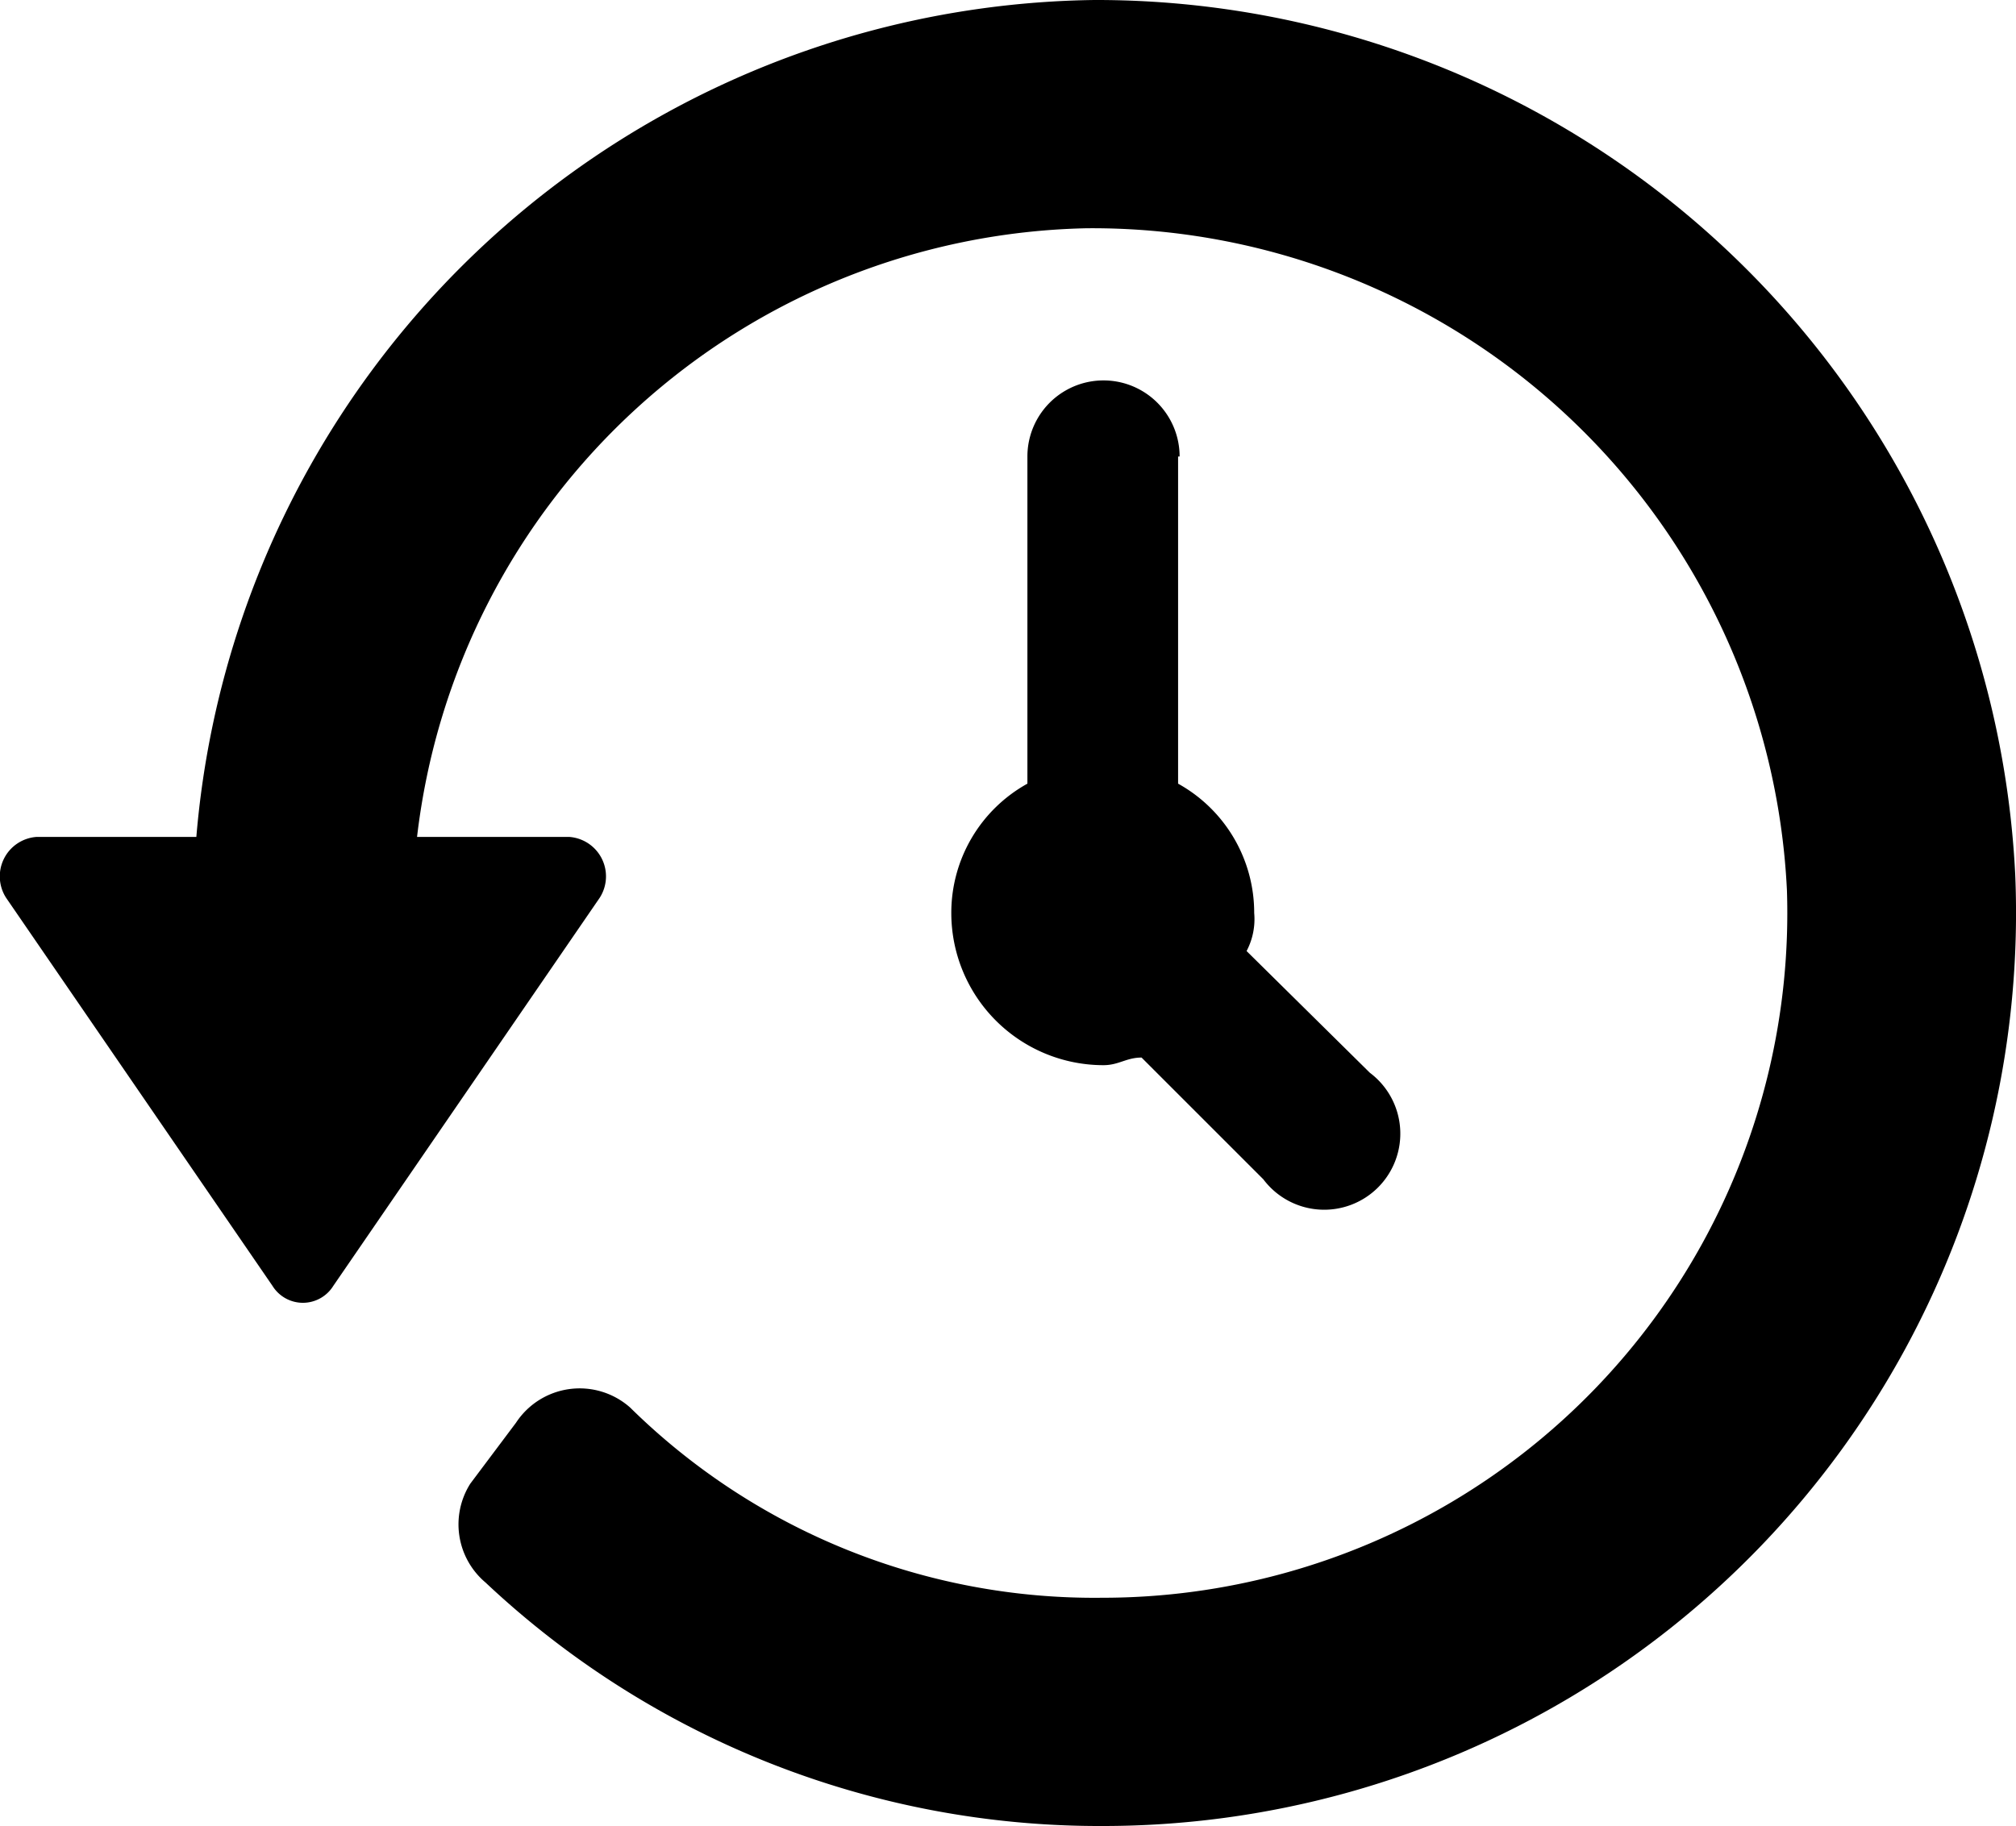 <svg xmlns="http://www.w3.org/2000/svg" viewBox="0 0 26.49 24"><path d="M15.48 6v4.3a1.94 1.94 0 011 1.7.9.9 0 01-.1.5L18 14.1a1 1 0 11-1.4 1.4L15 13.9c-.2 0-.3.1-.5.1a2 2 0 01-2-2 1.94 1.94 0 011-1.7V6a1 1 0 012 0zm-1.1-6a12 12 0 00-11.8 11H.48a.52.52 0 00-.4.8l3.5 5.1a.47.47 0 00.8 0l3.5-5.1a.52.52 0 00-.4-.8h-2a9.05 9.05 0 018.8-8 9.14 9.14 0 019.2 8.7 9 9 0 01-9 9.3 8.69 8.69 0 01-6.2-2.5 1 1 0 00-1.5.2l-.6.8a1 1 0 00.2 1.3 11.77 11.77 0 008.1 3.2 12 12 0 0012-12.5A12.09 12.09 0 0014.38 0z" class="fill"/></svg>